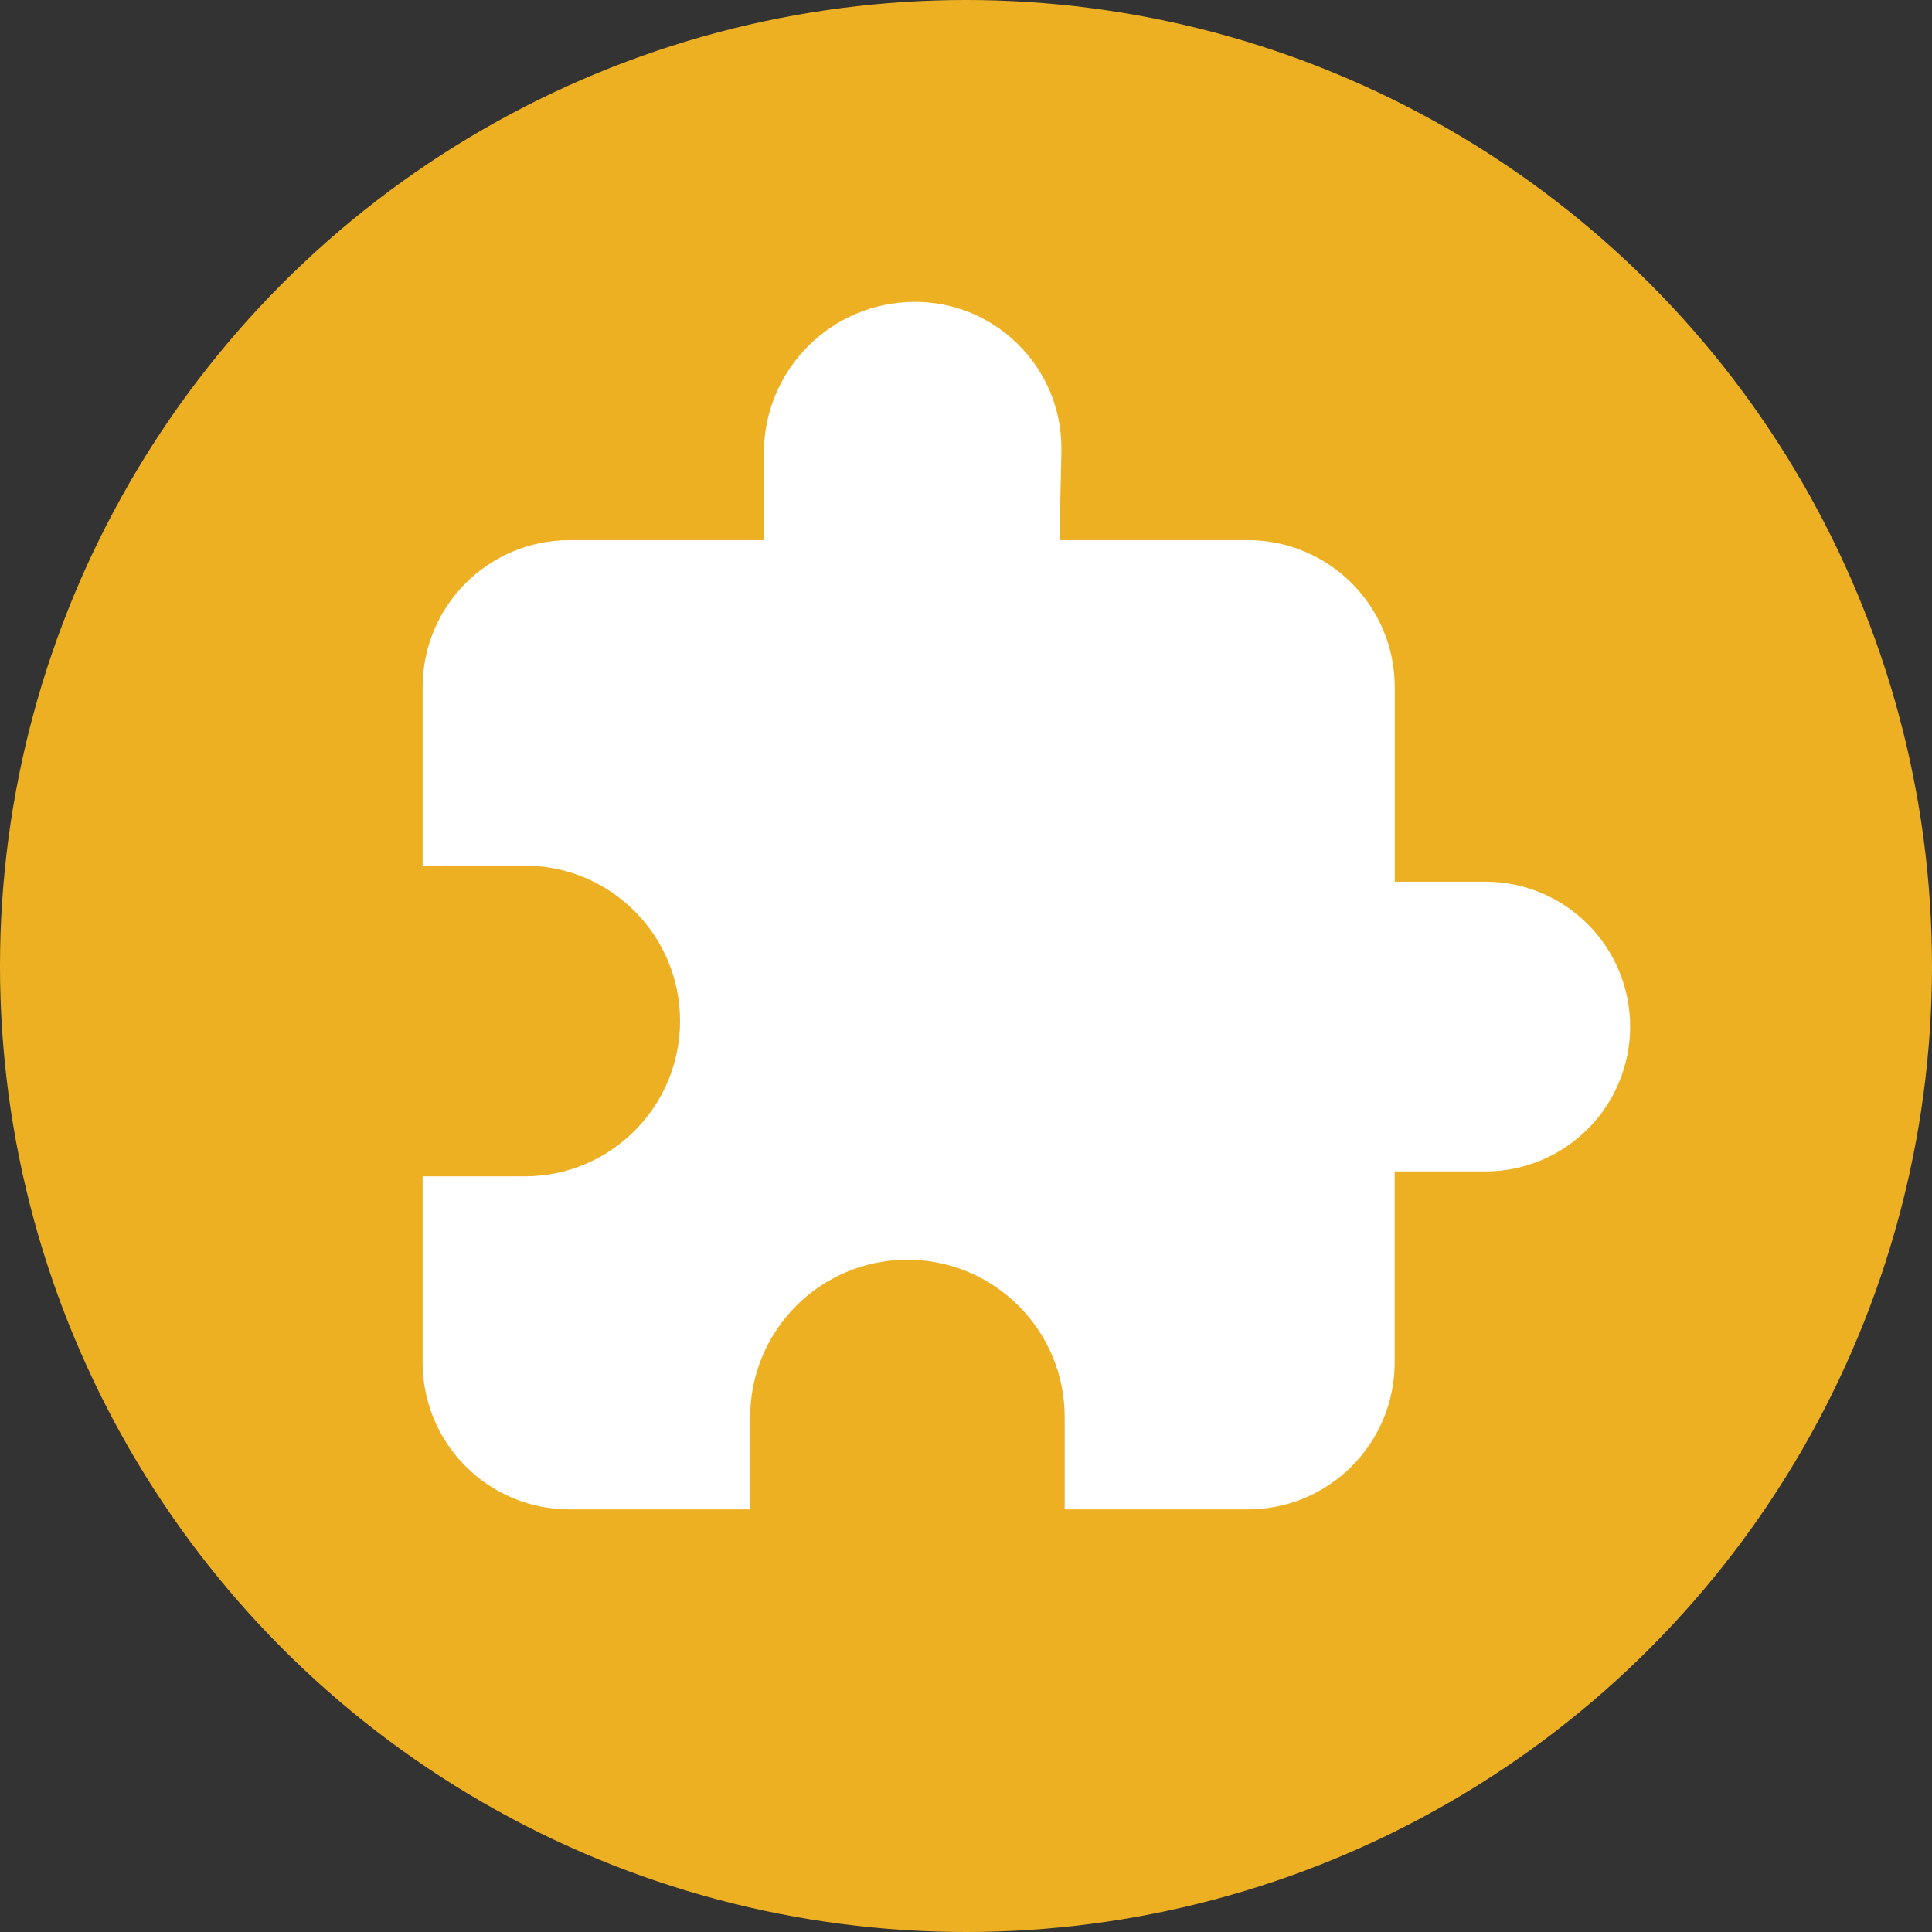 <svg width="24" height="24" viewBox="0 0 24 24" fill="none" xmlns="http://www.w3.org/2000/svg">
    <rect x="0" y="0" width="24" height="24" fill="#333333" stroke="none"/>
    <circle cx="12" cy="12" r="12" fill="#EEB023"/>
    <path d="M7.074 6.71H9.489V5.63C9.489 4.595 10.323 3.755 11.357 3.75C12.361 3.745 13.18 4.555 13.185 5.56C13.185 5.576 13.185 5.593 13.185 5.609L13.161 6.71H15.501C16.509 6.71 17.326 7.527 17.326 8.536V10.953H18.451C19.445 10.953 20.25 11.759 20.25 12.753C20.25 13.747 19.445 14.552 18.451 14.552H17.325V16.924C17.325 17.933 16.509 18.75 15.501 18.75H13.226V17.604C13.226 16.524 12.351 15.649 11.272 15.649C10.193 15.649 9.319 16.524 9.319 17.604V18.75H7.074C6.067 18.75 5.25 17.933 5.25 16.924V14.613H6.519C7.584 14.613 8.448 13.749 8.448 12.683C8.448 11.617 7.584 10.753 6.519 10.753H5.25V8.536C5.25 7.527 6.067 6.71 7.074 6.71Z" fill="white"/>
</svg>
